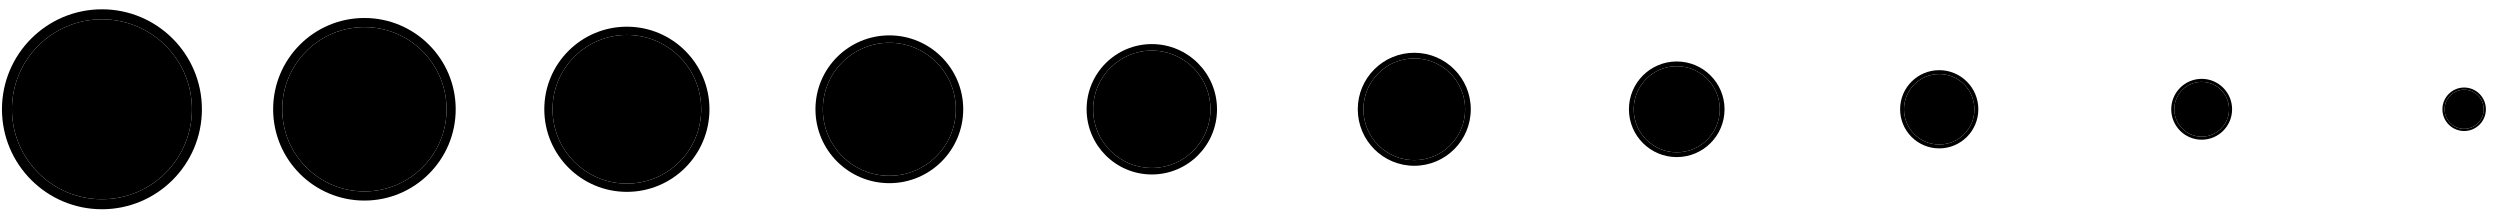 <svg width="93" height="8" viewBox="0 0 93 8" fill="none" xmlns="http://www.w3.org/2000/svg">
<path d="M0.445 4.065C0.445 5.914 1.944 7.412 3.792 7.412C5.641 7.412 7.14 5.914 7.14 4.065C7.14 2.216 5.641 0.718 3.792 0.718C1.944 0.718 0.445 2.216 0.445 4.065ZM0.073 4.065C0.073 2.011 1.739 0.346 3.792 0.346C5.846 0.346 7.511 2.011 7.511 4.065C7.511 6.119 5.846 7.784 3.792 7.784C1.739 7.784 0.073 6.119 0.073 4.065Z" fill="black"/>
<path d="M10.5 4.065C10.5 5.753 11.868 7.121 13.556 7.121C15.244 7.121 16.612 5.753 16.612 4.065C16.612 2.377 15.244 1.009 13.556 1.009C11.868 1.009 10.5 2.377 10.5 4.065ZM10.161 4.065C10.161 2.19 11.681 0.669 13.556 0.669C15.431 0.669 16.952 2.19 16.952 4.065C16.952 5.94 15.431 7.461 13.556 7.461C11.681 7.461 10.161 5.94 10.161 4.065Z" fill="black"/>
<path d="M20.555 4.065C20.555 5.592 21.793 6.83 23.32 6.83C24.847 6.83 26.085 5.592 26.085 4.065C26.085 2.538 24.847 1.3 23.32 1.3C21.793 1.3 20.555 2.538 20.555 4.065ZM20.248 4.065C20.248 2.368 21.623 0.993 23.32 0.993C25.017 0.993 26.392 2.368 26.392 4.065C26.392 5.762 25.017 7.137 23.32 7.137C21.623 7.137 20.248 5.762 20.248 4.065Z" fill="black"/>
<path d="M30.61 4.065C30.61 5.431 31.718 6.539 33.084 6.539C34.45 6.539 35.557 5.431 35.557 4.065C35.557 2.699 34.45 1.591 33.084 1.591C31.718 1.591 30.61 2.699 30.61 4.065ZM30.335 4.065C30.335 2.547 31.566 1.316 33.084 1.316C34.602 1.316 35.832 2.547 35.832 4.065C35.832 5.583 34.602 6.814 33.084 6.814C31.566 6.814 30.335 5.583 30.335 4.065Z" fill="black"/>
<path d="M40.665 4.065C40.665 5.271 41.642 6.248 42.847 6.248C44.053 6.248 45.03 5.271 45.03 4.065C45.03 2.859 44.053 1.882 42.847 1.882C41.642 1.882 40.665 2.859 40.665 4.065ZM40.422 4.065C40.422 2.726 41.508 1.64 42.847 1.64C44.187 1.64 45.273 2.726 45.273 4.065C45.273 5.405 44.187 6.49 42.847 6.49C41.508 6.49 40.422 5.405 40.422 4.065Z" fill="black"/>
<path d="M50.719 4.065C50.719 5.11 51.567 5.957 52.611 5.957C53.656 5.957 54.503 5.11 54.503 4.065C54.503 3.02 53.656 2.173 52.611 2.173C51.567 2.173 50.719 3.02 50.719 4.065ZM50.509 4.065C50.509 2.904 51.45 1.963 52.611 1.963C53.772 1.963 54.713 2.904 54.713 4.065C54.713 5.226 53.772 6.167 52.611 6.167C51.45 6.167 50.509 5.226 50.509 4.065Z" fill="black"/>
<path d="M60.774 4.065C60.774 4.949 61.491 5.666 62.375 5.666C63.259 5.666 63.976 4.949 63.976 4.065C63.976 3.181 63.259 2.464 62.375 2.464C61.491 2.464 60.774 3.181 60.774 4.065ZM60.596 4.065C60.596 3.083 61.392 2.287 62.375 2.287C63.358 2.287 64.153 3.083 64.153 4.065C64.153 5.048 63.358 5.844 62.375 5.844C61.392 5.844 60.596 5.048 60.596 4.065Z" fill="black"/>
<path d="M70.829 4.065C70.829 4.788 71.416 5.375 72.139 5.375C72.862 5.375 73.448 4.788 73.448 4.065C73.448 3.342 72.862 2.755 72.139 2.755C71.416 2.755 70.829 3.342 70.829 4.065ZM70.684 4.065C70.684 3.261 71.335 2.61 72.139 2.61C72.942 2.61 73.594 3.261 73.594 4.065C73.594 4.869 72.942 5.52 72.139 5.52C71.335 5.52 70.684 4.869 70.684 4.065Z" fill="black"/>
<path d="M80.884 4.065C80.884 4.628 81.34 5.084 81.903 5.084C82.465 5.084 82.921 4.628 82.921 4.065C82.921 3.502 82.465 3.046 81.903 3.046C81.34 3.046 80.884 3.502 80.884 4.065ZM80.77 4.065C80.77 3.44 81.277 2.933 81.903 2.933C82.528 2.933 83.034 3.44 83.034 4.065C83.034 4.69 82.528 5.197 81.903 5.197C81.277 5.197 80.77 4.69 80.77 4.065Z" fill="black"/>
<path d="M90.939 4.065C90.939 4.467 91.265 4.793 91.666 4.793C92.068 4.793 92.394 4.467 92.394 4.065C92.394 3.663 92.068 3.337 91.666 3.337C91.265 3.337 90.939 3.663 90.939 4.065ZM90.858 4.065C90.858 3.618 91.22 3.256 91.666 3.256C92.113 3.256 92.475 3.618 92.475 4.065C92.475 4.512 92.113 4.874 91.666 4.874C91.22 4.874 90.858 4.512 90.858 4.065Z" fill="black"/>
<path d="M0.445 4.065C0.445 5.914 1.944 7.412 3.792 7.412C5.641 7.412 7.14 5.914 7.14 4.065C7.14 2.216 5.641 0.718 3.792 0.718C1.944 0.718 0.445 2.216 0.445 4.065Z" fill="black"/>
<path d="M10.5 4.065C10.5 5.753 11.868 7.121 13.556 7.121C15.244 7.121 16.612 5.753 16.612 4.065C16.612 2.377 15.244 1.009 13.556 1.009C11.868 1.009 10.5 2.377 10.5 4.065Z" fill="black"/>
<path d="M20.555 4.065C20.555 5.592 21.793 6.83 23.32 6.83C24.847 6.83 26.085 5.592 26.085 4.065C26.085 2.538 24.847 1.3 23.32 1.3C21.793 1.3 20.555 2.538 20.555 4.065Z" fill="black"/>
<path d="M30.61 4.065C30.61 5.431 31.718 6.539 33.084 6.539C34.45 6.539 35.557 5.431 35.557 4.065C35.557 2.699 34.45 1.591 33.084 1.591C31.718 1.591 30.61 2.699 30.61 4.065Z" fill="black"/>
<path d="M40.665 4.065C40.665 5.271 41.642 6.248 42.847 6.248C44.053 6.248 45.03 5.271 45.03 4.065C45.03 2.859 44.053 1.882 42.847 1.882C41.642 1.882 40.665 2.859 40.665 4.065Z" fill="black"/>
<path d="M50.719 4.065C50.719 5.11 51.567 5.957 52.611 5.957C53.656 5.957 54.503 5.11 54.503 4.065C54.503 3.02 53.656 2.173 52.611 2.173C51.567 2.173 50.719 3.02 50.719 4.065Z" fill="black"/>
<path d="M60.774 4.065C60.774 4.949 61.491 5.666 62.375 5.666C63.259 5.666 63.976 4.949 63.976 4.065C63.976 3.181 63.259 2.464 62.375 2.464C61.491 2.464 60.774 3.181 60.774 4.065Z" fill="black"/>
<path d="M70.829 4.065C70.829 4.788 71.416 5.375 72.139 5.375C72.862 5.375 73.448 4.788 73.448 4.065C73.448 3.342 72.862 2.755 72.139 2.755C71.416 2.755 70.829 3.342 70.829 4.065Z" fill="black"/>
<path d="M80.884 4.065C80.884 4.628 81.34 5.084 81.903 5.084C82.465 5.084 82.921 4.628 82.921 4.065C82.921 3.502 82.465 3.046 81.903 3.046C81.34 3.046 80.884 3.502 80.884 4.065Z" fill="black"/>
<path d="M90.939 4.065C90.939 4.467 91.265 4.793 91.666 4.793C92.068 4.793 92.394 4.467 92.394 4.065C92.394 3.663 92.068 3.337 91.666 3.337C91.265 3.337 90.939 3.663 90.939 4.065Z" fill="black"/>
</svg>
